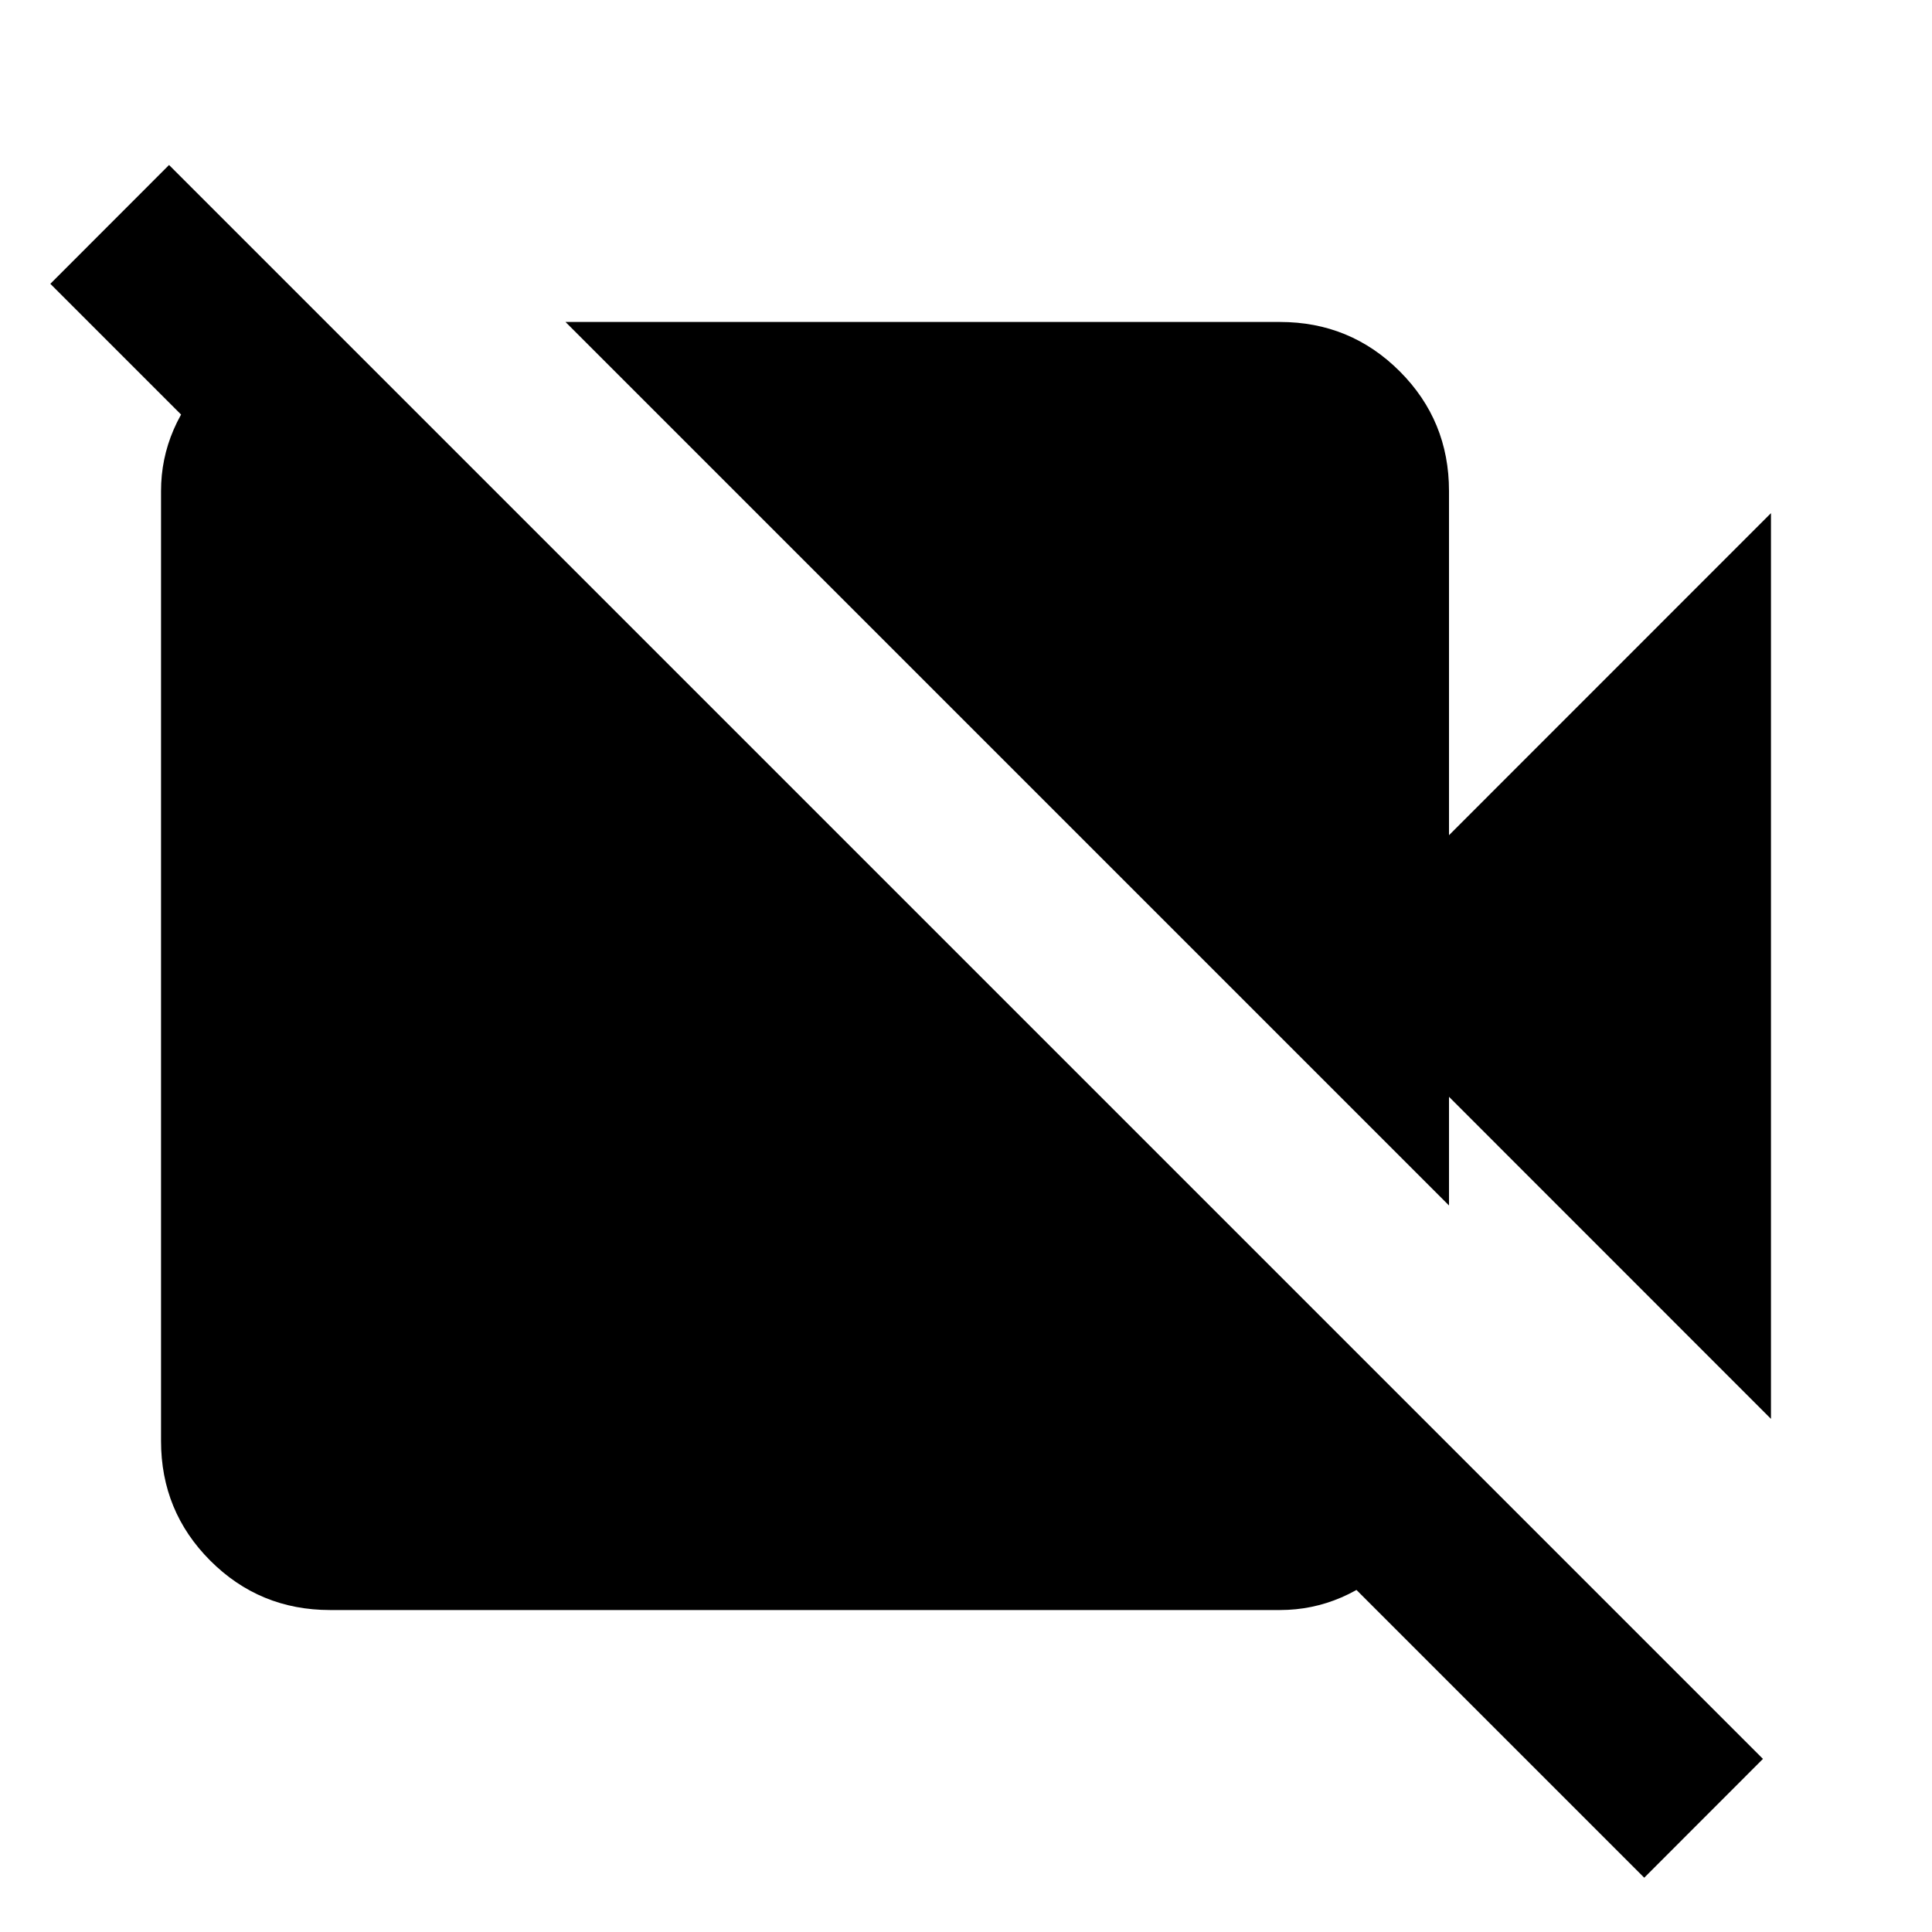 <svg xmlns="http://www.w3.org/2000/svg" viewBox="0 0 20 20"><path d="M18.333 14.688 15 11.354v1.125L5.854 3.333h7.396q.729 0 1.24.511.51.51.51 1.239v3.563l3.333-3.334ZM3.375 3.333 15 14.958q0 .667-.542 1.188-.541.521-1.208.521H3.417q-.729 0-1.24-.511-.51-.51-.51-1.239V5.083q0-.666.521-1.208.52-.542 1.187-.542Zm13.646 16.105-16.5-16.5 1.229-1.23 16.5 16.5Z"/></svg>

